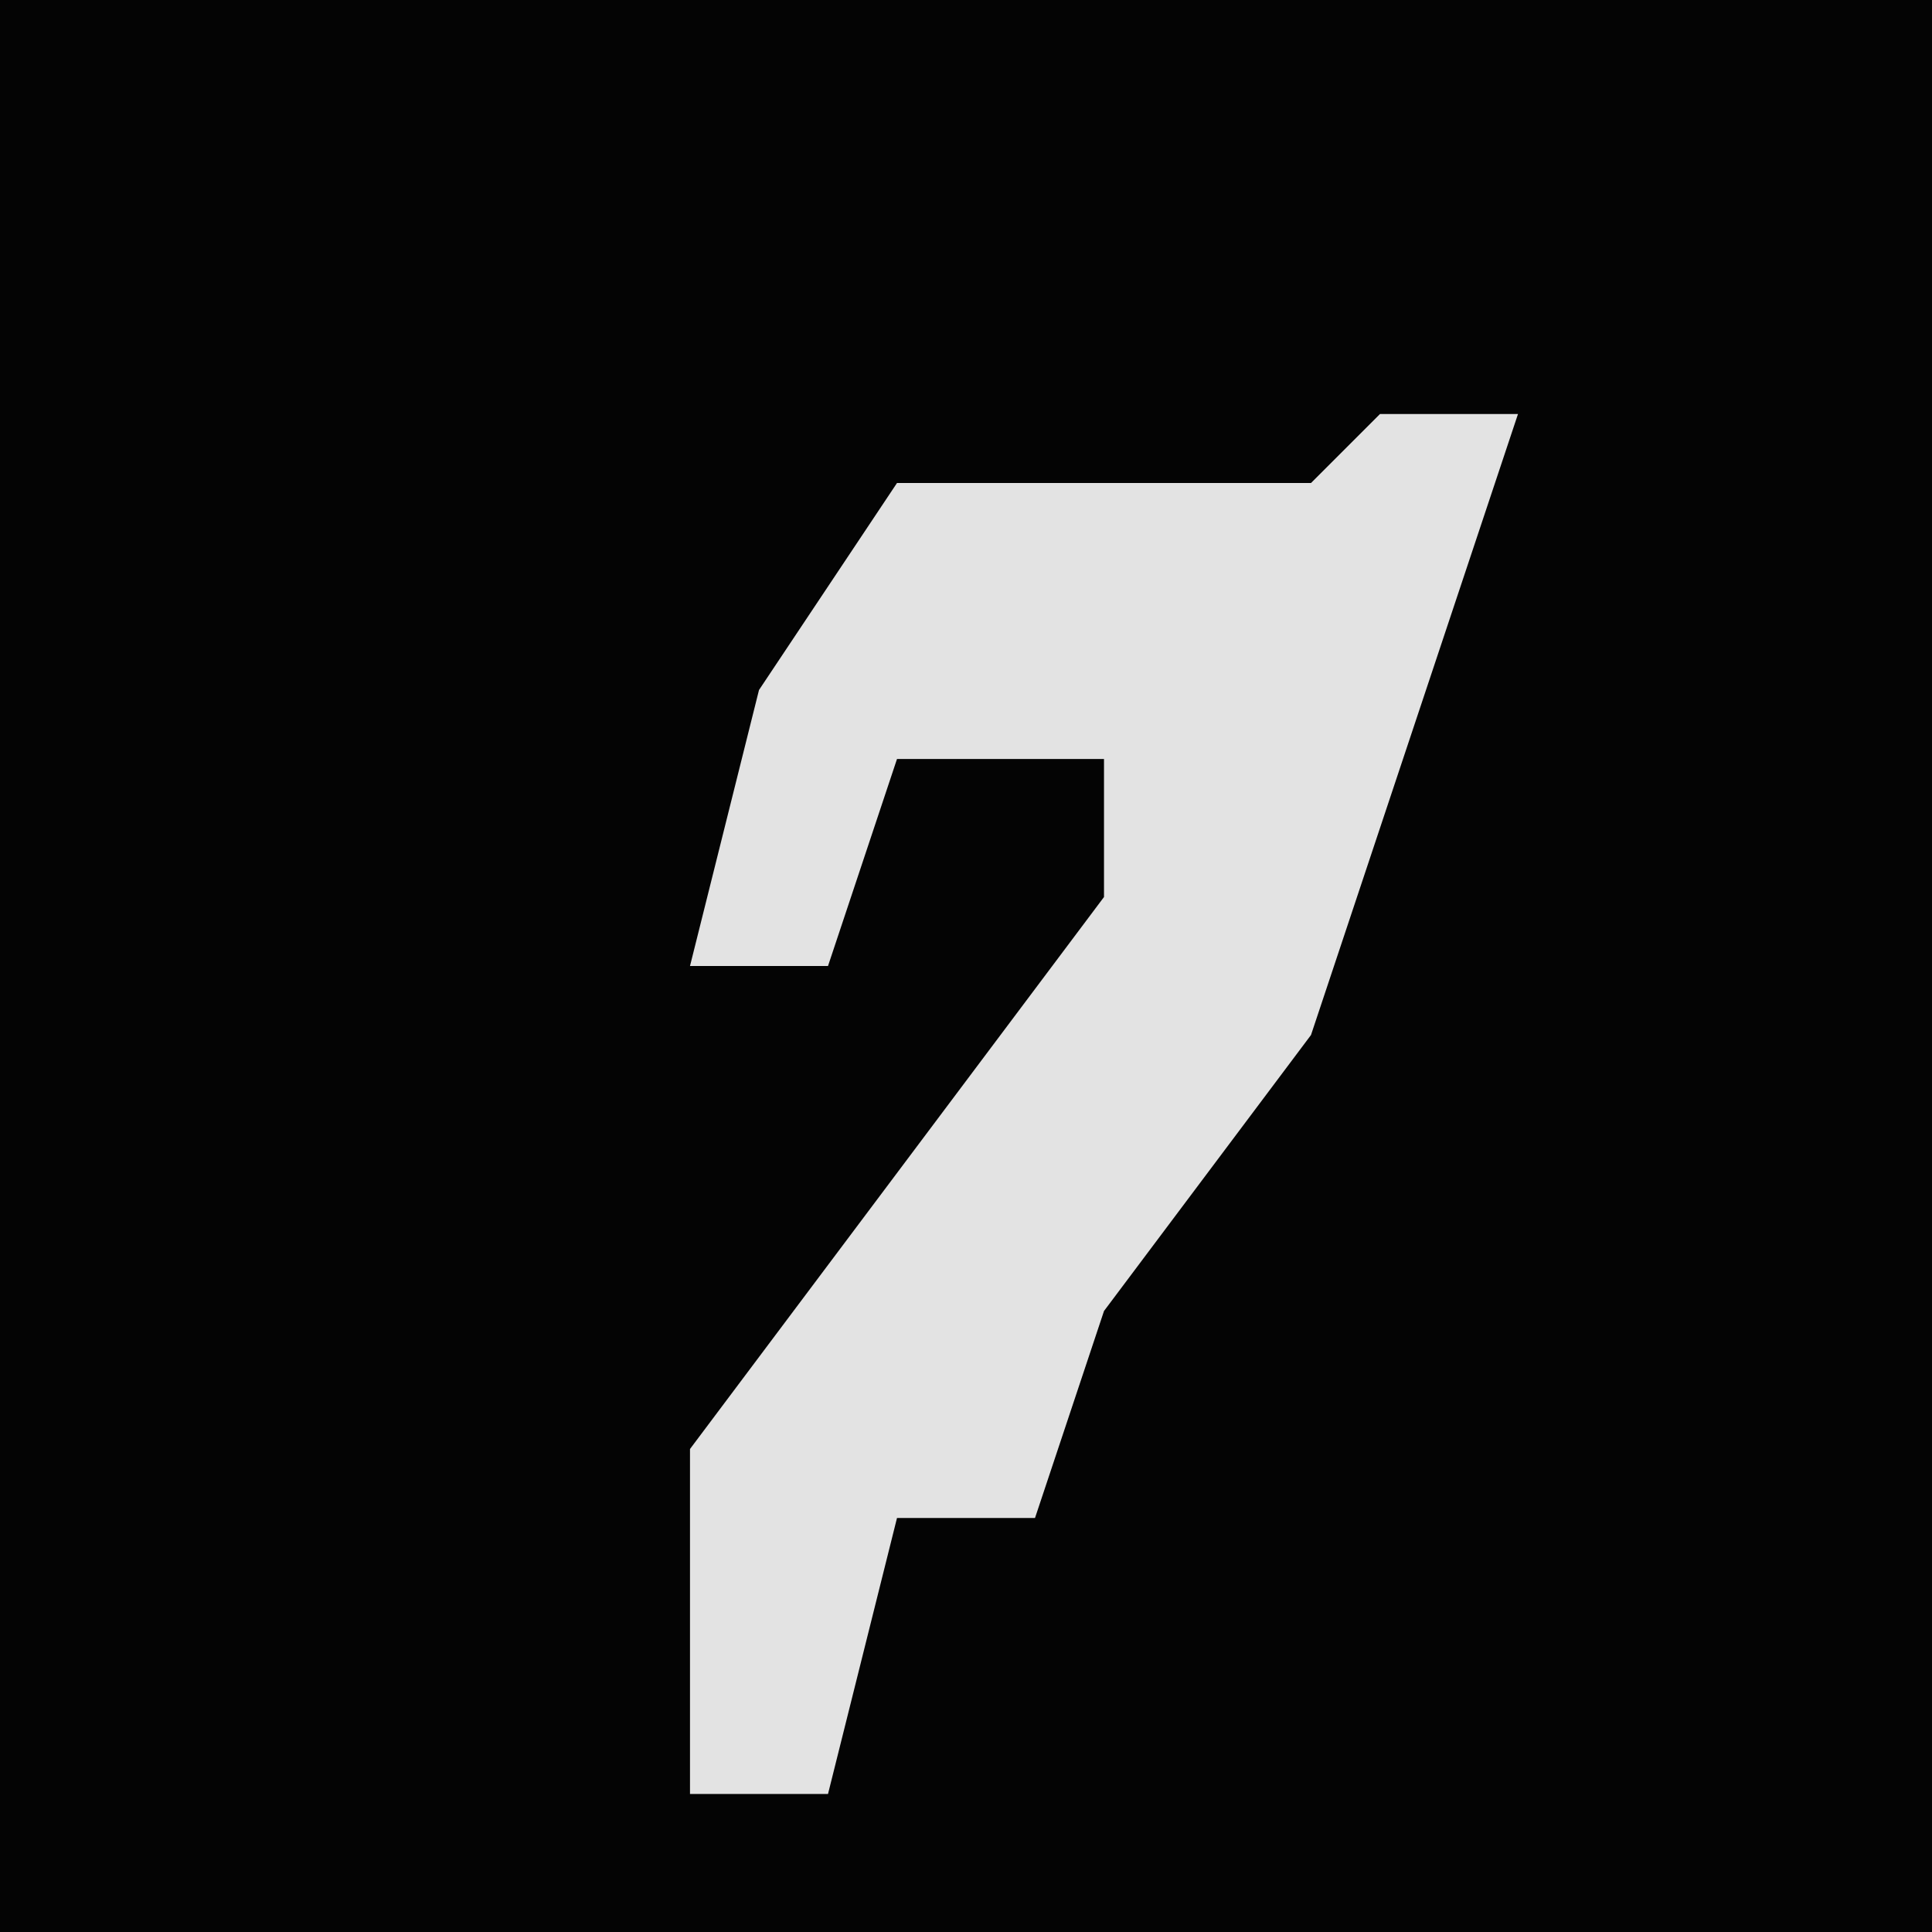 <?xml version="1.0" encoding="UTF-8"?>
<svg version="1.1" xmlns="http://www.w3.org/2000/svg" width="28" height="28">
<path d="M0,0 L28,0 L28,28 L0,28 Z " fill="#040404" transform="translate(0,0)"/>
<path d="M0,0 L2,0 L-1,9 L-4,13 L-5,16 L-7,16 L-8,20 L-10,20 L-10,15 L-4,7 L-4,5 L-7,5 L-8,8 L-10,8 L-9,4 L-7,1 L-1,1 Z " fill="#E3E3E3" transform="translate(20,6)"/>
</svg>
